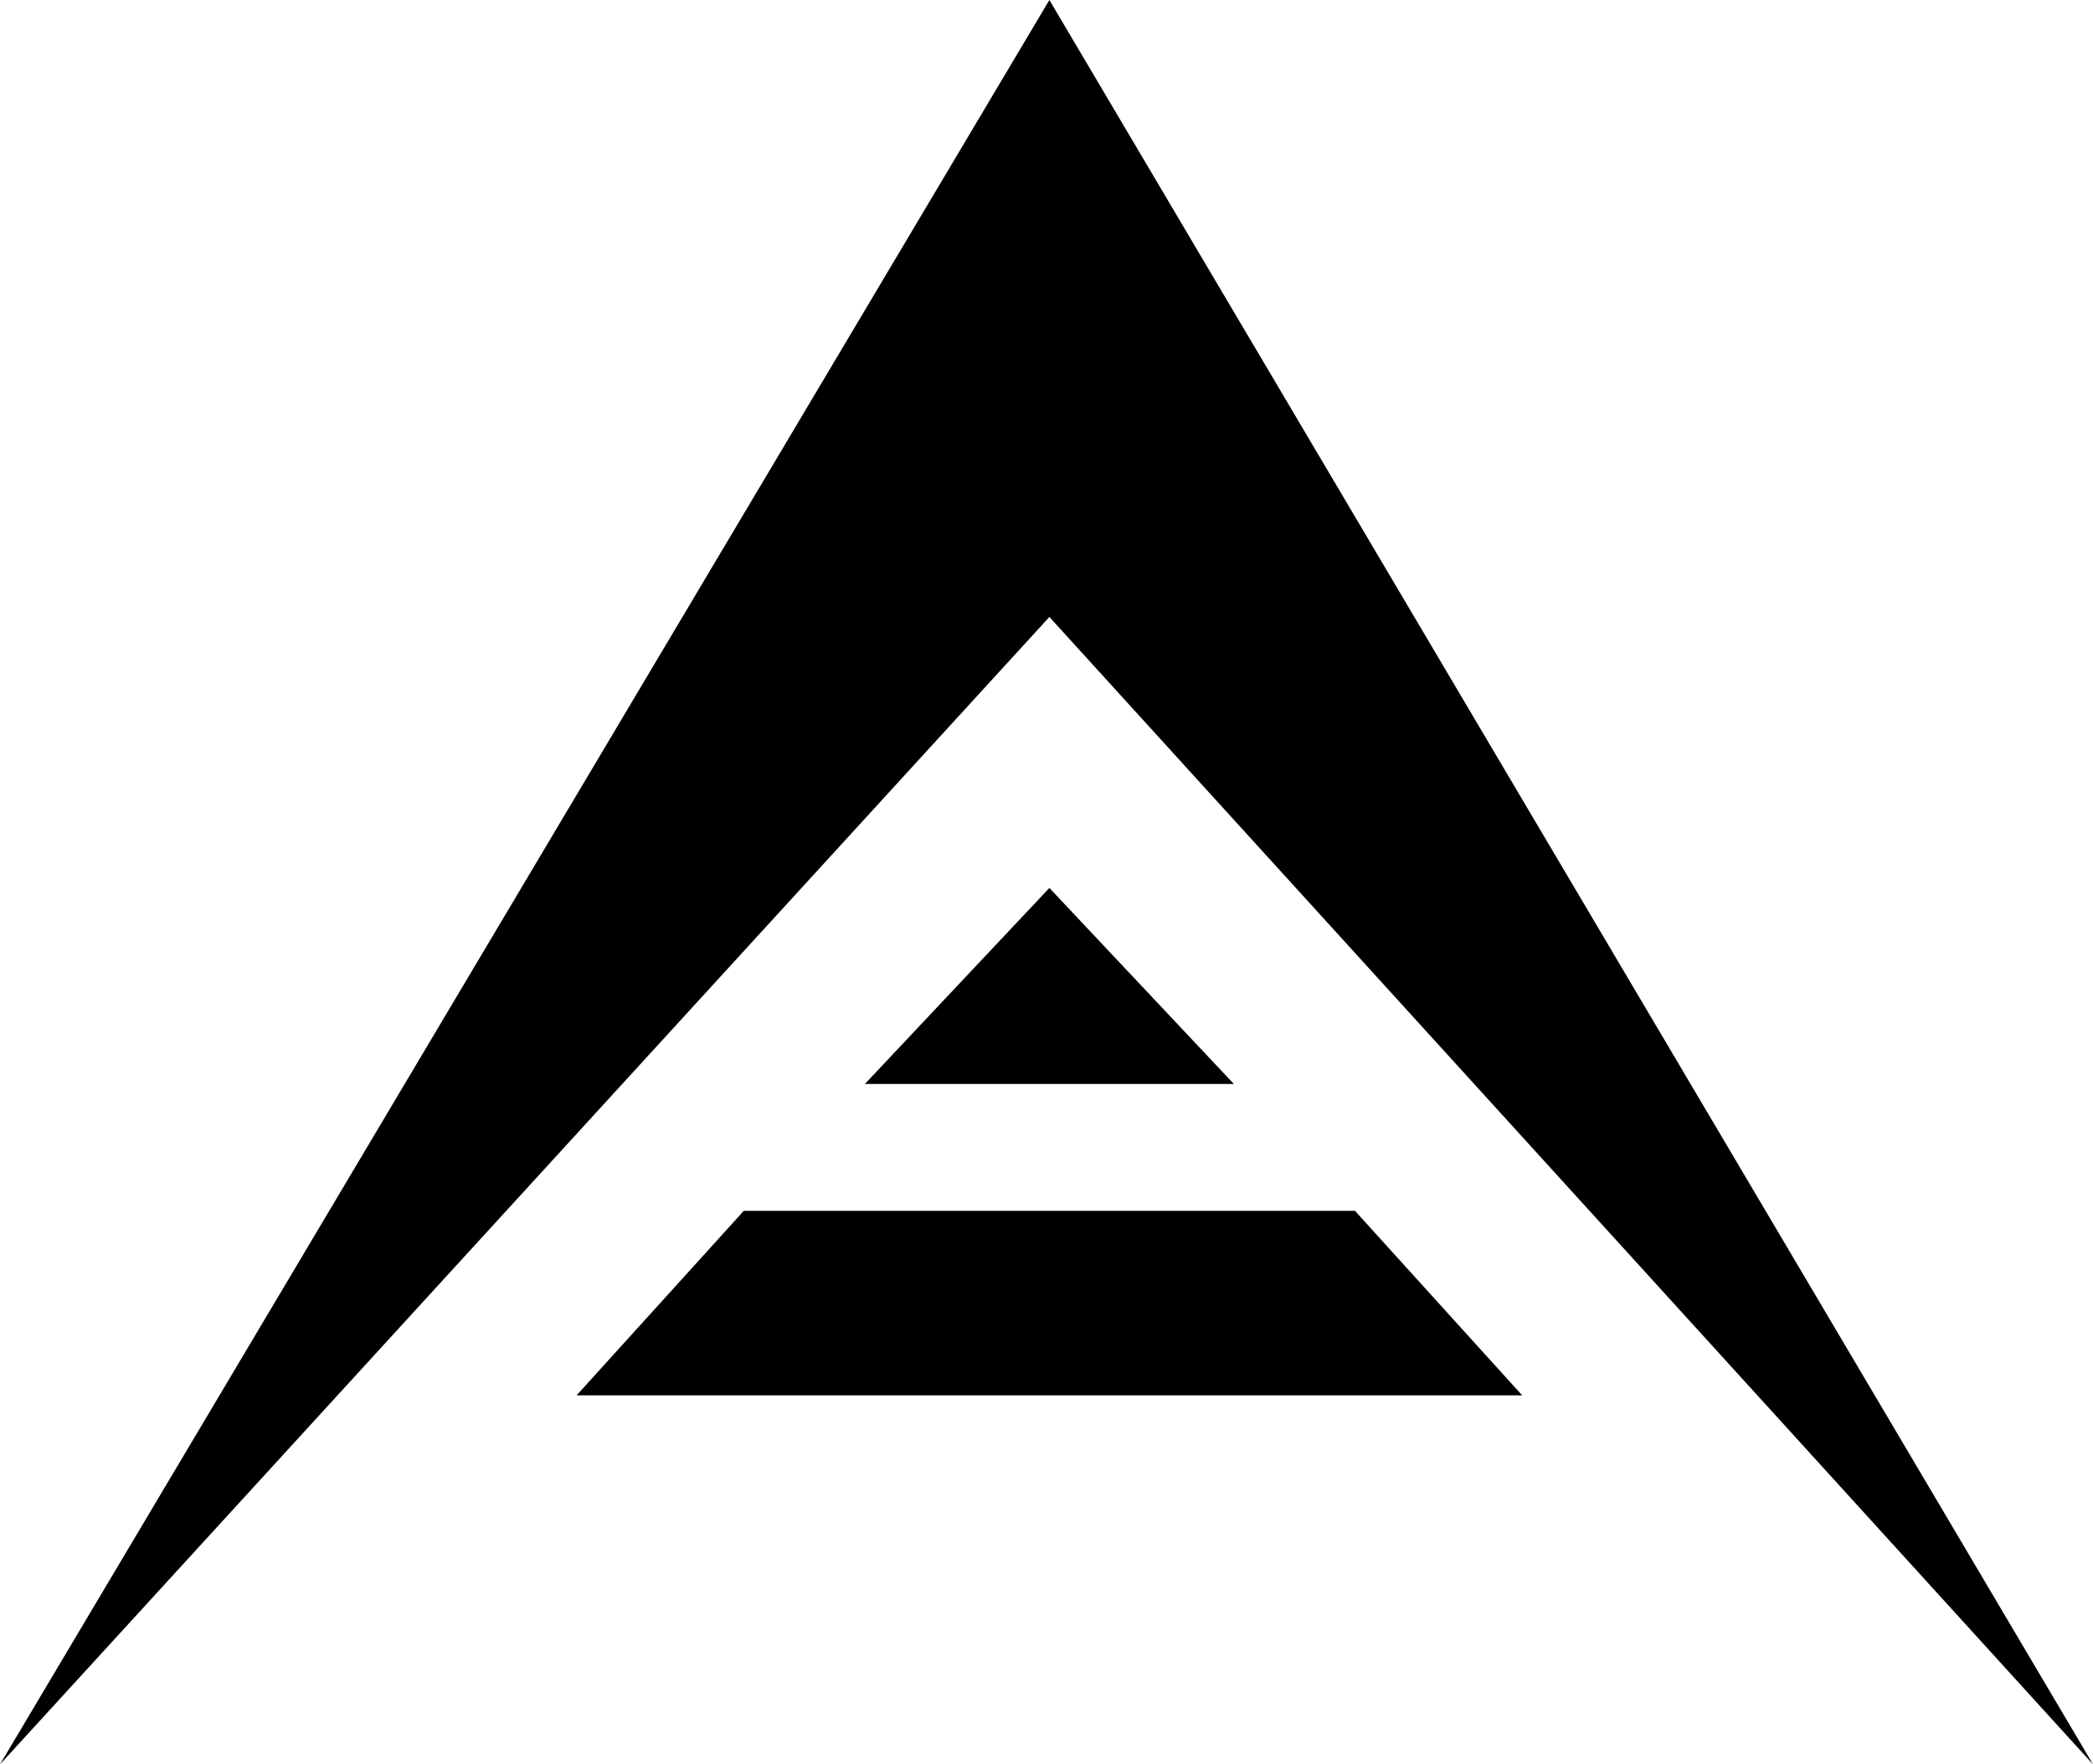 <svg version="1.1" id="Layer_1" xmlns="http://www.w3.org/2000/svg" x="0" y="0" viewBox="0 0 36.3 30.6" xml:space="preserve"><path fill="currentColor" id="ark-icon" d="M18.2 10.7L0 30.6 18.2 0l18.1 30.6-18.1-19.9zM10 24.2l2.9-3.2h10.6l2.9 3.2H10zm5-5.4l3.2-3.4 3.2 3.4H15z"/></svg>